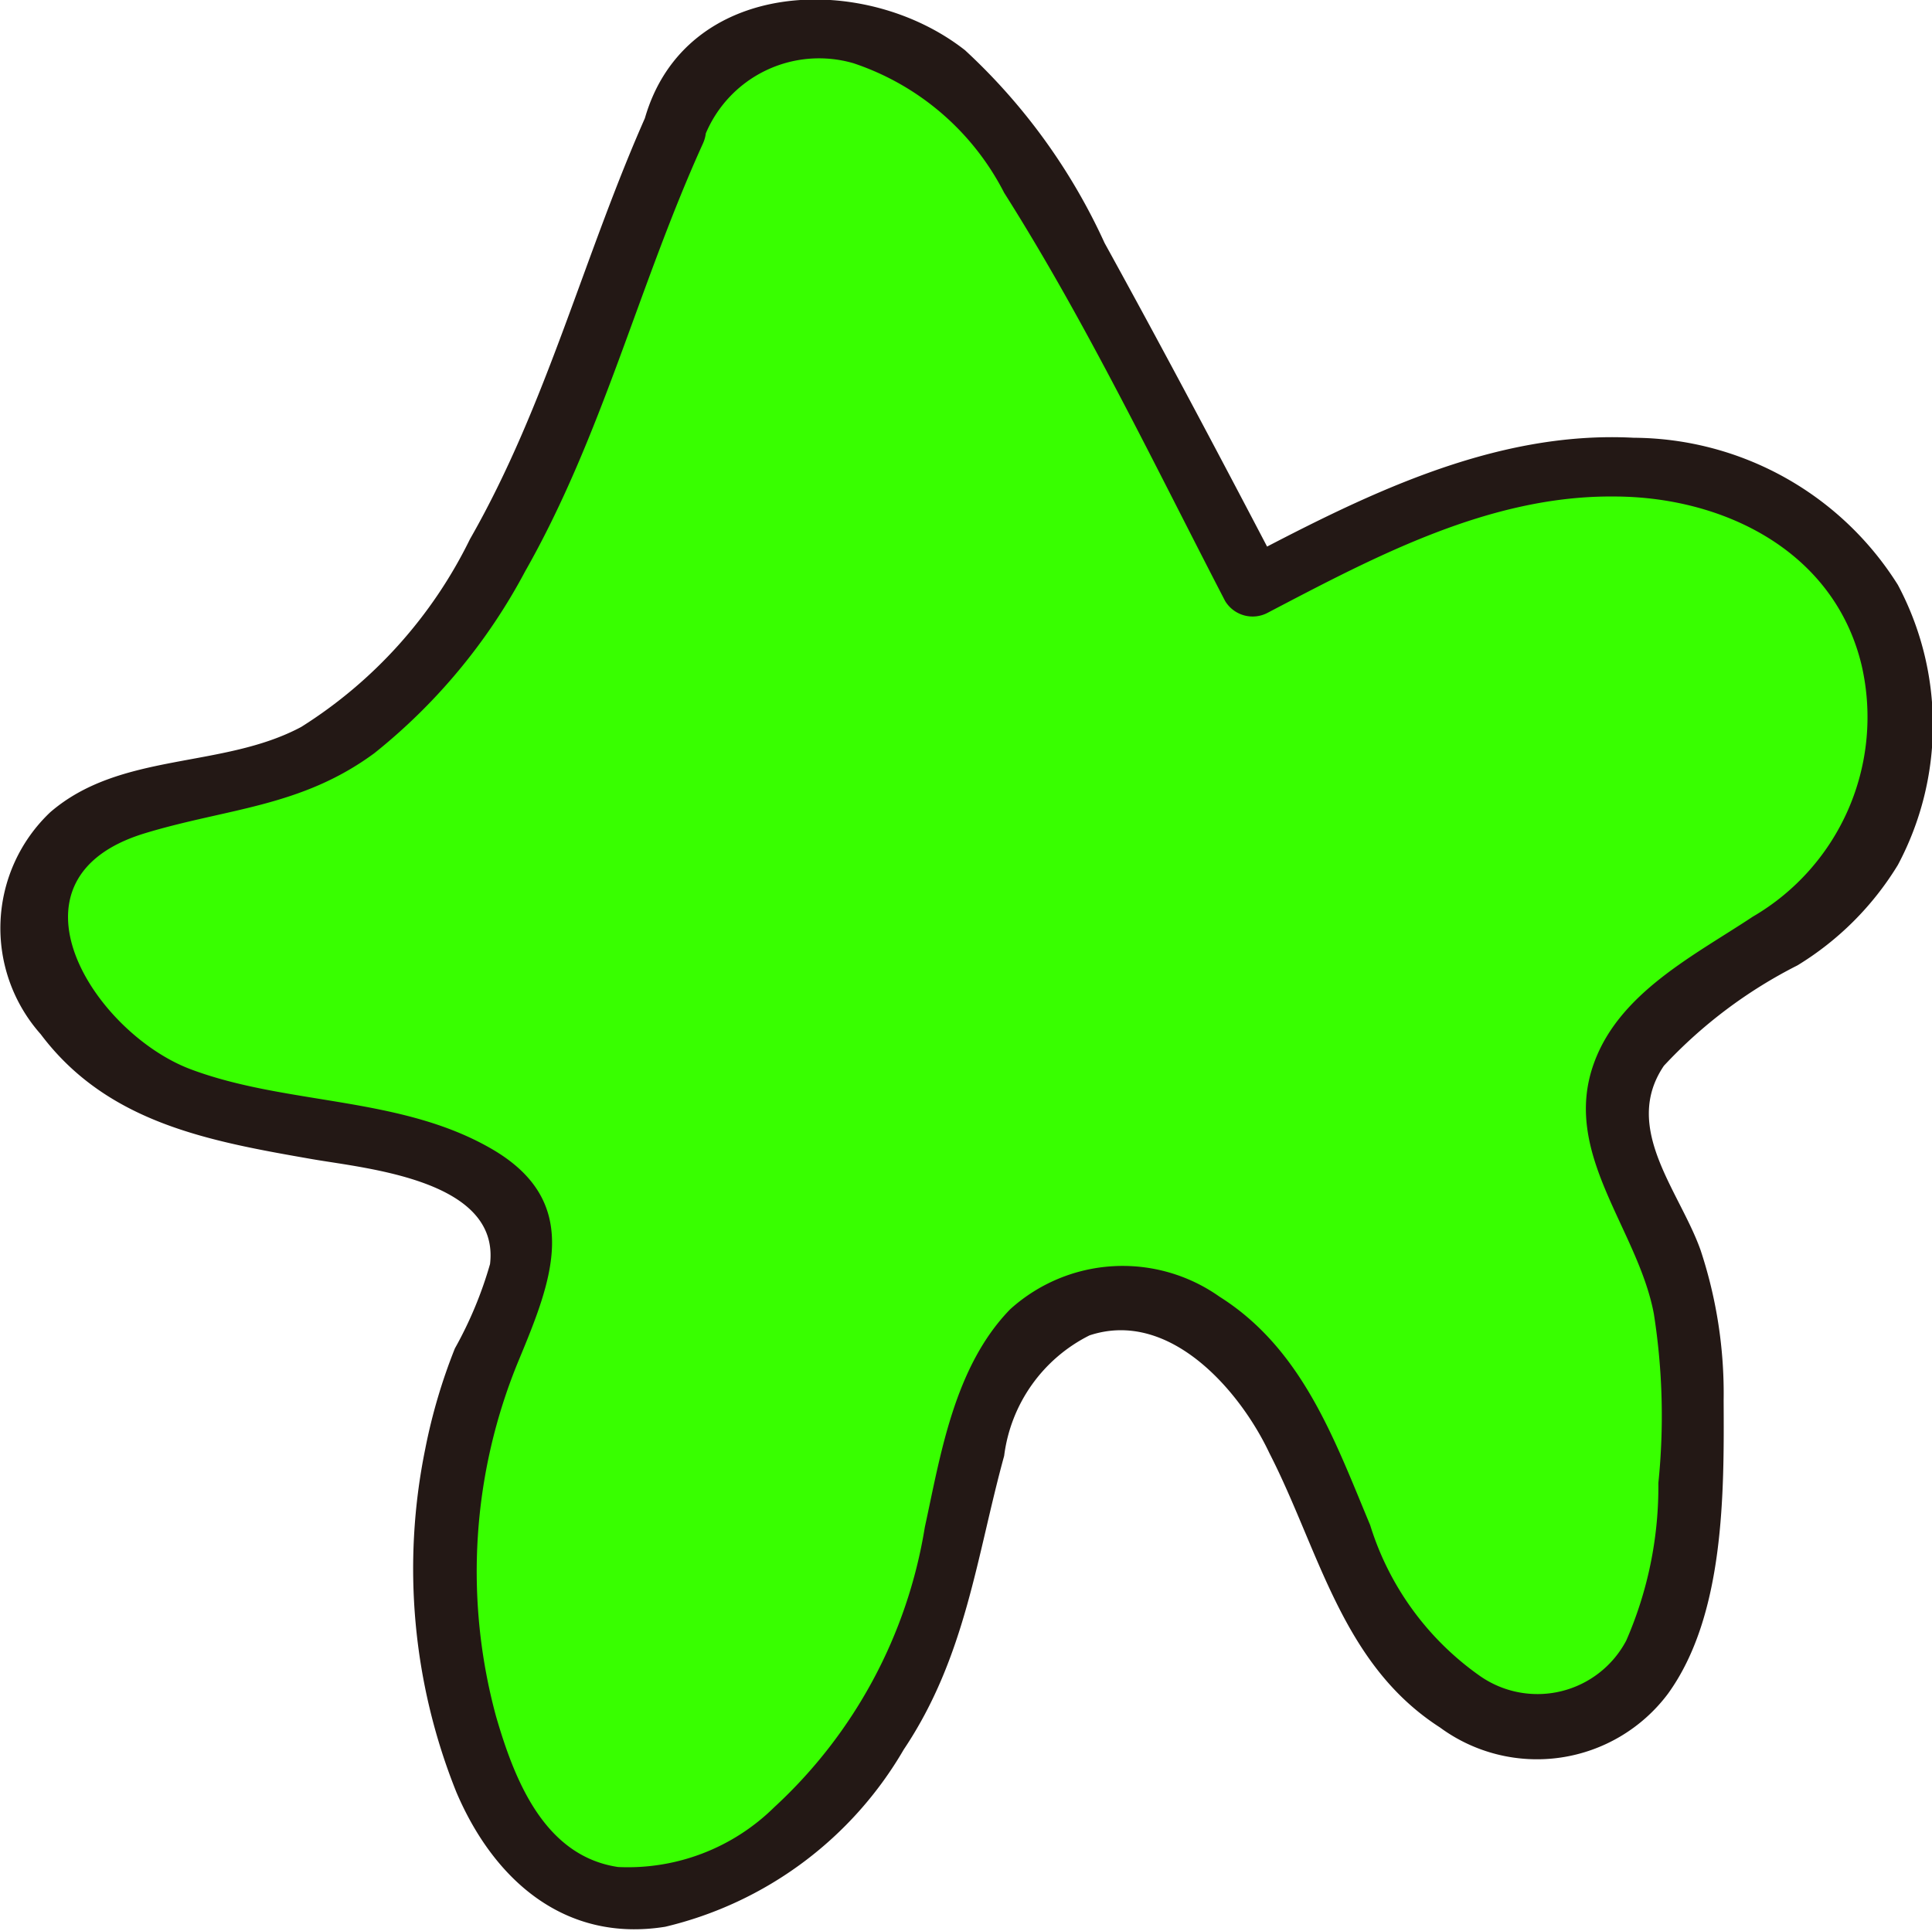 <svg id="레이어_1" data-name="레이어 1" xmlns="http://www.w3.org/2000/svg" viewBox="0 0 38.48 38.46"><defs><style>.cls-1{fill:#38ff00;}.cls-2{fill:#231815;}</style></defs><path class="cls-1" d="M13.44,2.55c-1.37,3-3.39,11.89-8.57,13-1.4.3-3.06.37-3.88,1.54-1.18,1.67.49,4,2.41,4.72s4.09.59,5.92,1.5a2.1,2.1,0,0,1,1,.94,2.87,2.87,0,0,1-.43,2.19,11.46,11.46,0,0,0-.39,8.7,4.24,4.24,0,0,0,1.69,2.35c1.47.84,3.37.07,4.63-1.05a9.63,9.63,0,0,0,3-4.91c.51-2.11.68-4.88,2.75-5.55,1.55-.49,3.17.7,4,2.1s1.18,3,2.07,4.41,2.66,2.41,4.13,1.71,1.76-2.6,1.87-4.21a11.18,11.18,0,0,0-.49-5.34,6.44,6.44,0,0,1-.93-2.46c0-2,2.52-2.79,4-4.09a5.14,5.14,0,0,0,.23-7.23A6.68,6.68,0,0,0,30.7,9.38,19.85,19.85,0,0,0,25,11.66l-3.47-6.5C20.61,3.52,19.64,1.79,18,1s-4.15-.22-4.54,1.6"/><path class="cls-2" d="M12.9,2.23c-1.26,2.81-2,5.82-3.54,8.51A9.18,9.18,0,0,1,6,14.48c-1.57.84-3.6.49-5,1.7A3.18,3.18,0,0,0,.81,20.6c1.33,1.77,3.35,2.13,5.41,2.49,1.1.19,3.74.42,3.54,2.09a7.87,7.87,0,0,1-.7,1.68,11.21,11.21,0,0,0-.59,2,11.94,11.94,0,0,0,.62,6.84c.75,1.76,2.17,3,4.16,2.68A7.5,7.5,0,0,0,18,34.85C19.24,33,19.45,31,20,29a3.12,3.12,0,0,1,1.7-2.4c1.6-.53,3,1.11,3.58,2.34,1,1.95,1.44,4.21,3.4,5.47a3.26,3.26,0,0,0,4.54-.67c1.13-1.56,1.12-4,1.11-5.84a9.08,9.08,0,0,0-.46-3c-.42-1.18-1.57-2.43-.73-3.67a9.47,9.47,0,0,1,2.66-2,6,6,0,0,0,2-2,5.93,5.93,0,0,0,0-5.58,6.25,6.25,0,0,0-5.26-2.93c-2.83-.15-5.45,1.19-7.88,2.47l.85.22C24.34,9.17,23.19,7,22,4.84A12,12,0,0,0,19.22,1c-2-1.57-5.58-1.45-6.38,1.37a.62.62,0,0,0,1.2.33A2.45,2.45,0,0,1,17,1.26a5.23,5.23,0,0,1,3,2.58c1.64,2.59,3,5.43,4.4,8.13a.64.64,0,0,0,.86.23c2.14-1.12,4.41-2.33,6.88-2.31,2.19,0,4.4,1.09,4.94,3.37a4.6,4.6,0,0,1-2.17,5c-1.16.77-2.65,1.51-3.16,2.91-.66,1.8.87,3.3,1.19,5a13.1,13.1,0,0,1,.09,3.37,7.67,7.67,0,0,1-.64,3.14,2,2,0,0,1-2.92.7,5.75,5.75,0,0,1-2.18-3c-.71-1.7-1.35-3.51-3-4.55a3.34,3.34,0,0,0-4.17.25C19,27.23,18.73,29,18.42,30.42a9.68,9.68,0,0,1-3,5.58,4.15,4.15,0,0,1-3.11,1.19c-1.48-.22-2.07-1.76-2.43-3a11,11,0,0,1,.45-7.09c.66-1.59,1.29-3.15-.53-4.21s-4.08-.87-6-1.59S-.1,17.51,2.88,16.6C4.52,16.1,6,16.08,7.46,15a11.59,11.59,0,0,0,3-3.62C12,8.67,12.72,5.68,14,2.86c.33-.73-.75-1.36-1.08-.63Z"/></svg>